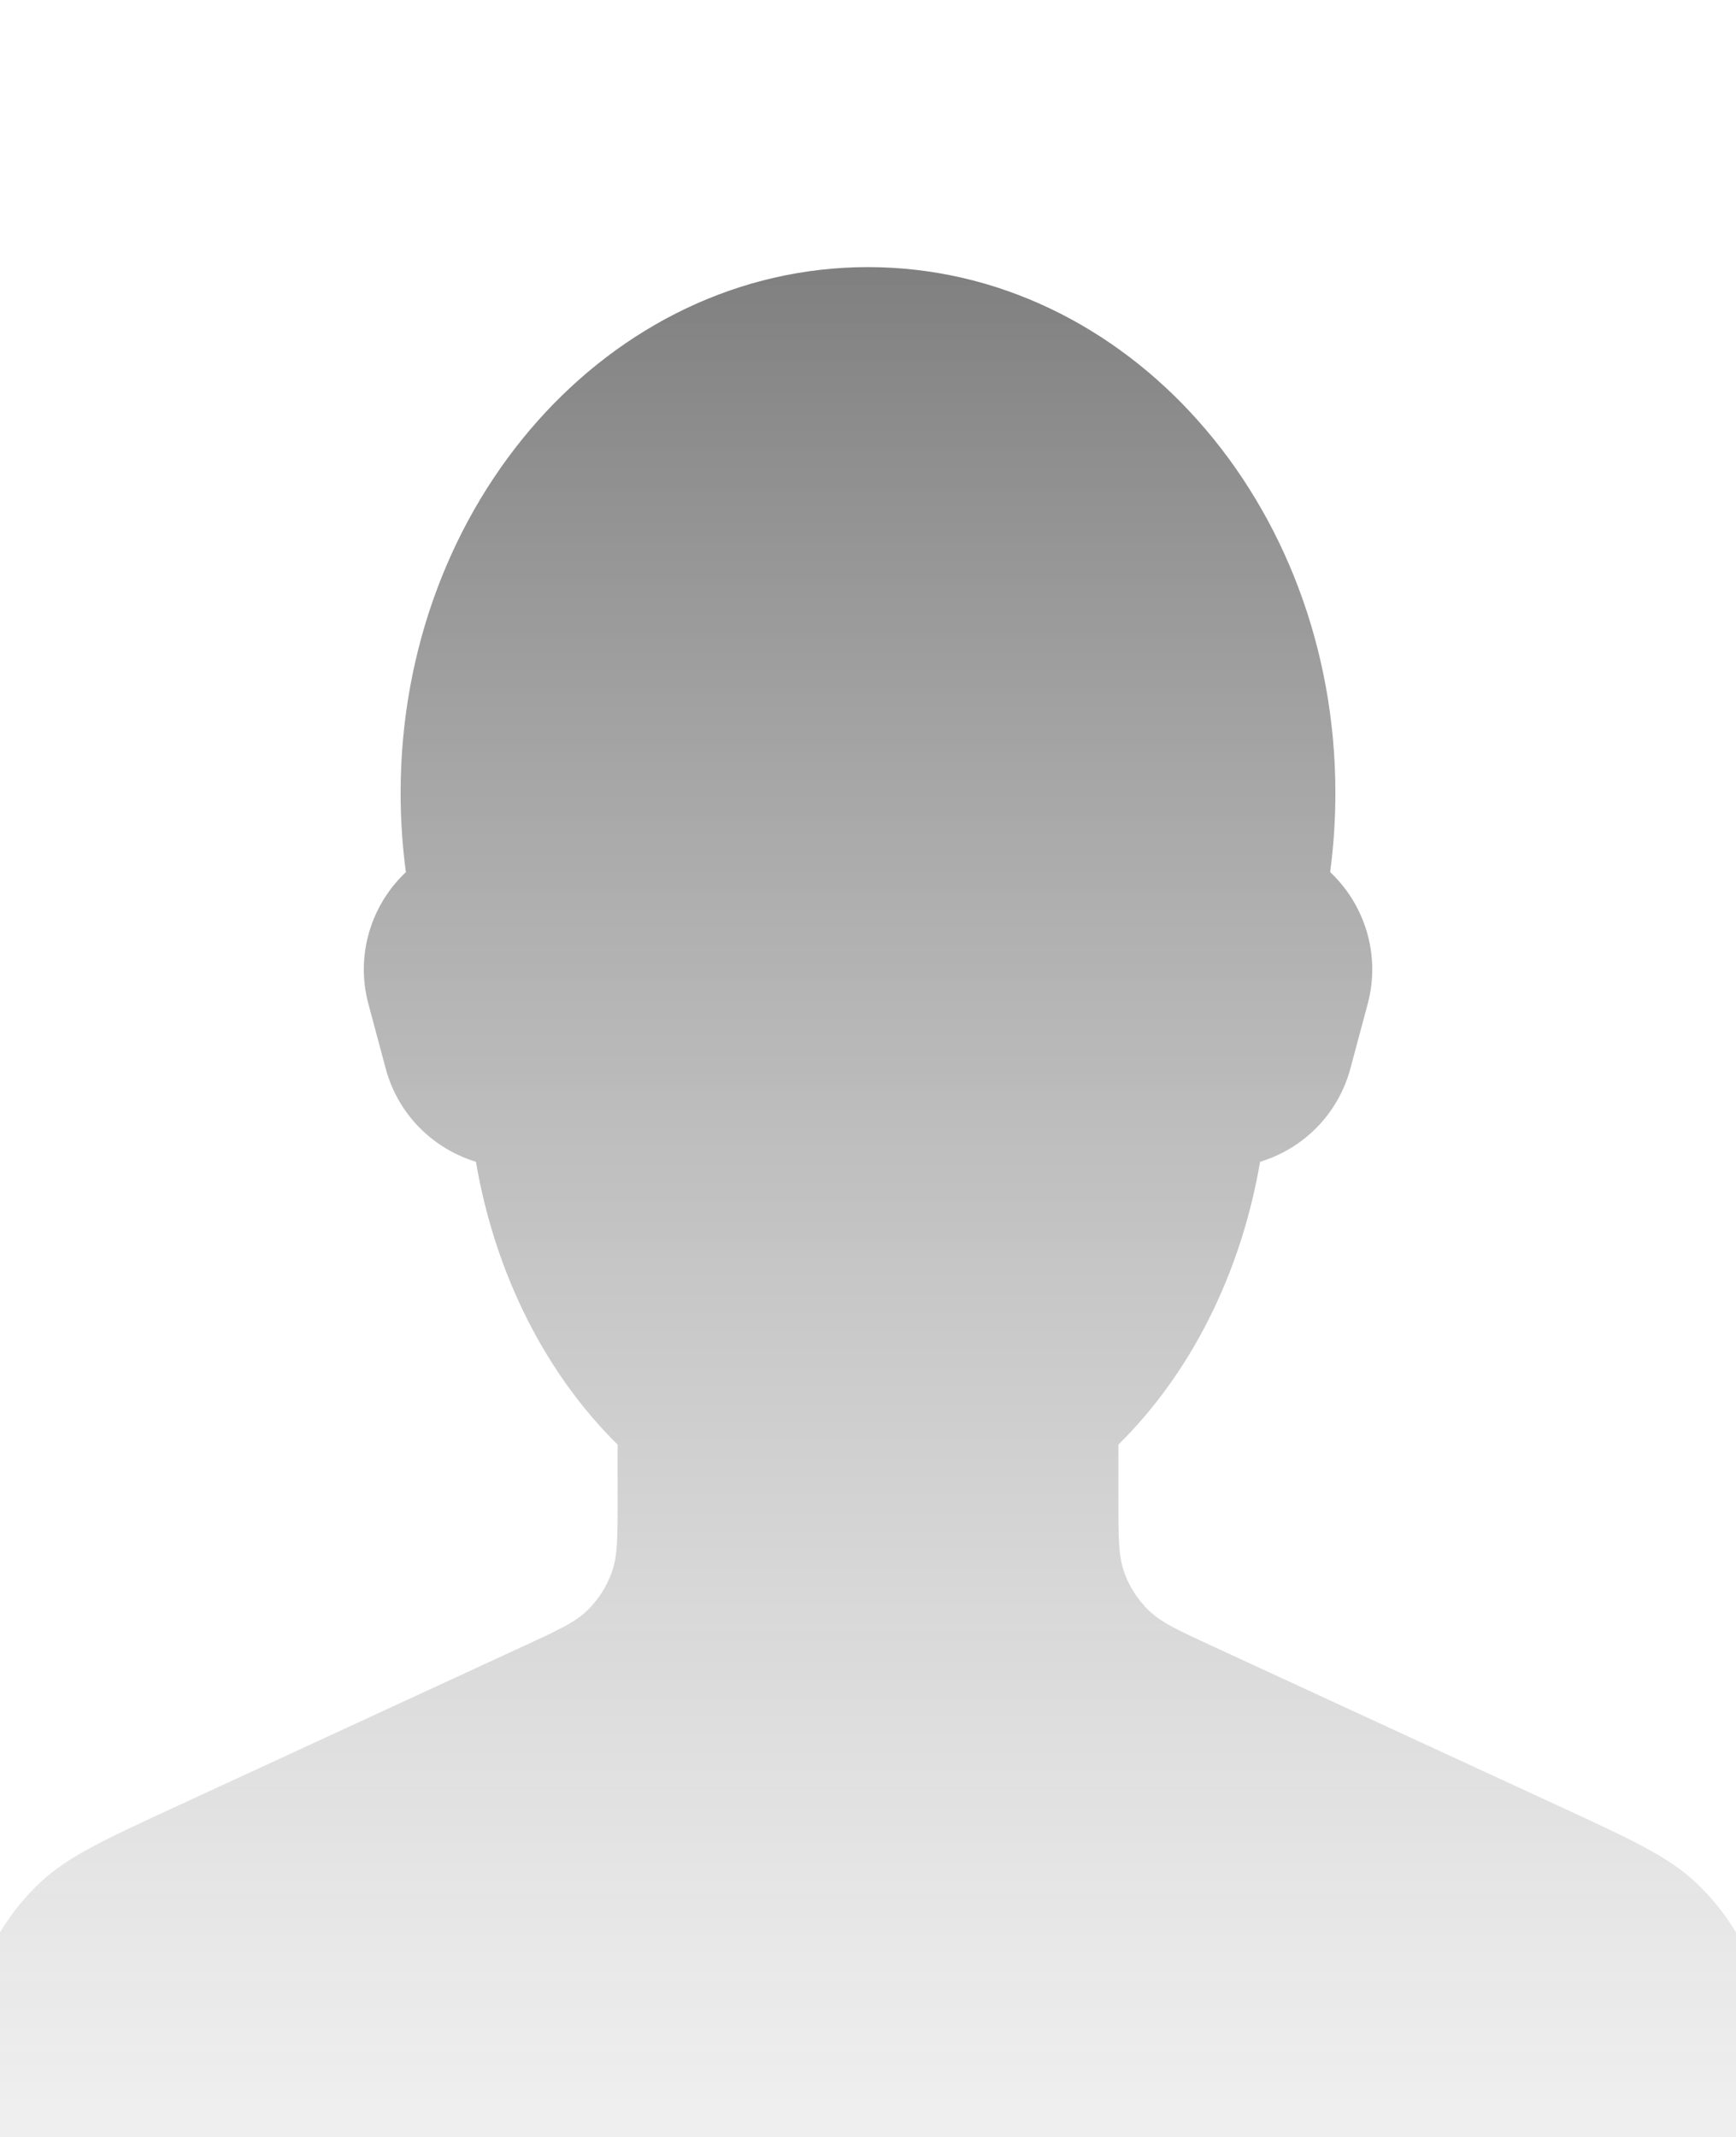 <svg width="104" height="128" viewBox="0 0 104 128" fill="none" xmlns="http://www.w3.org/2000/svg">
<path fill-rule="evenodd" clip-rule="evenodd" d="M79.686 52.237C79.893 50.692 80 49.11 80 47.5C80 30.103 67.464 16 52 16C36.536 16 24 30.103 24 47.5C24 49.111 24.108 50.694 24.315 52.24C22.242 54.194 21.282 57.195 22.071 60.139L23.106 64.002C23.848 66.772 25.956 68.811 28.512 69.589C29.673 76.393 32.743 82.335 37 86.53V89.858C37 92.083 37 93.196 36.654 94.171C36.347 95.032 35.848 95.813 35.194 96.452C34.454 97.175 33.444 97.641 31.423 98.574L31.423 98.574L10.711 108.133C6.29 110.174 4.079 111.194 2.428 112.741C0.725 114.337 -0.552 116.333 -1.288 118.548C-2 120.695 -2 123.13 -2 128H106C106 123.13 106 120.695 105.288 118.548C104.552 116.333 103.275 114.337 101.572 112.741C99.921 111.194 97.71 110.174 93.289 108.133L72.577 98.574L72.577 98.574C70.556 97.641 69.546 97.175 68.806 96.452C68.152 95.813 67.653 95.032 67.347 94.171C67 93.196 67 92.083 67 89.858V86.53C71.257 82.335 74.326 76.394 75.488 69.59C78.046 68.814 80.156 66.774 80.899 64.002L81.934 60.139C82.723 57.193 81.761 54.19 79.686 52.237Z" fill="url(#paint0_linear_108_57)"/>
<defs>
<linearGradient id="paint0_linear_108_57" x1="52" y1="16" x2="52" y2="128" gradientUnits="userSpaceOnUse">
<stop stop-opacity="0.5"/>
<stop offset="1" stop-color="#666666" stop-opacity="0.1"/>
</linearGradient>
</defs>
</svg>
